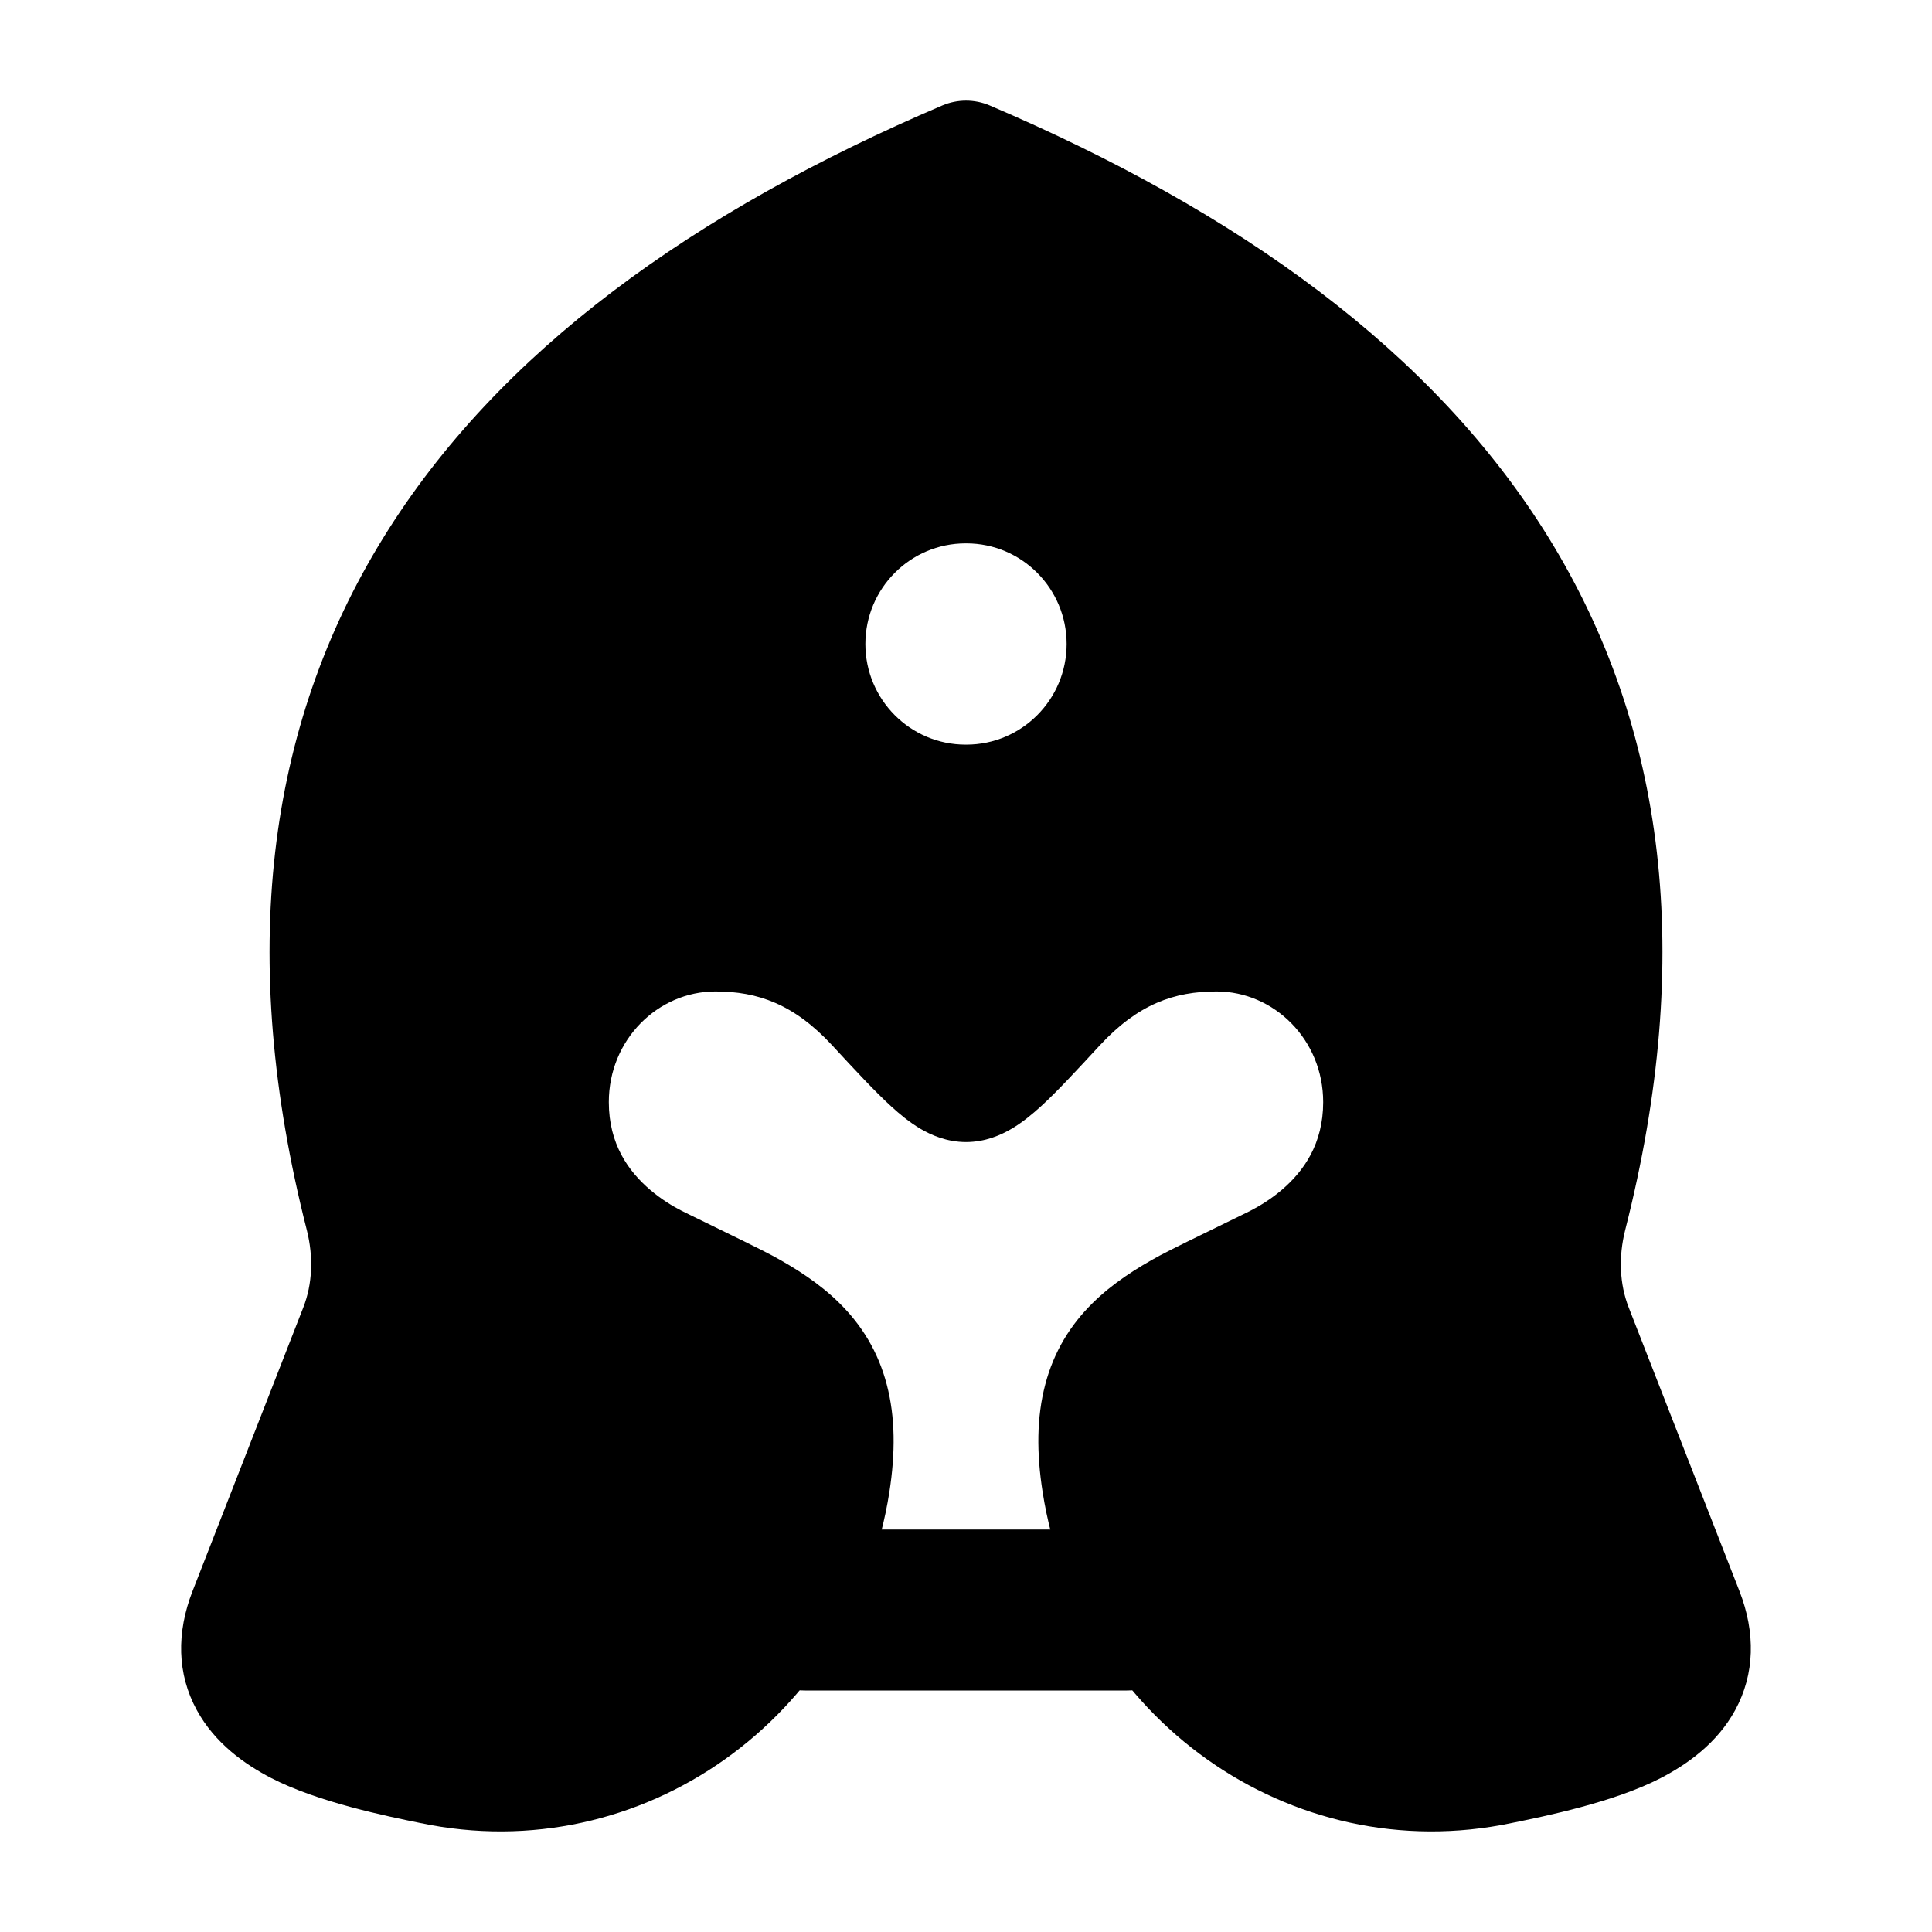 <svg width="24" height="24" viewBox="0 0 24 24" xmlns="http://www.w3.org/2000/svg">
    <path fill-rule="evenodd" clip-rule="evenodd" d="M9 20C9 19.448 9.448 19 10 19H14C14.552 19 15 19.448 15 20C15 20.552 14.552 21 14 21H10C9.448 21 9 20.552 9 20Z"/>
    <path fill-rule="evenodd" clip-rule="evenodd" d="M12.295 1.31C12.107 1.23 11.894 1.23 11.706 1.31C8.627 2.624 6.194 4.358 4.76 6.683C3.312 9.031 2.946 11.88 3.811 15.279C3.896 15.614 3.881 15.952 3.768 16.241L2.392 19.765C2.191 20.281 2.199 20.794 2.445 21.244C2.67 21.657 3.043 21.919 3.372 22.089C3.951 22.388 4.808 22.562 5.22 22.646C7.972 23.225 10.61 21.334 11.048 18.536C11.124 18.047 11.122 17.603 11.016 17.201C10.908 16.787 10.701 16.459 10.434 16.194C10.179 15.94 9.878 15.752 9.595 15.598C9.476 15.533 9.062 15.331 8.76 15.184C8.633 15.122 8.525 15.07 8.468 15.041C8.36 14.986 8.218 14.901 8.078 14.782C7.805 14.549 7.563 14.21 7.563 13.691C7.563 12.914 8.173 12.316 8.888 12.316C9.413 12.316 9.864 12.474 10.338 12.986C10.622 13.293 10.868 13.559 11.072 13.745C11.177 13.841 11.299 13.942 11.432 14.021C11.565 14.099 11.76 14.187 12 14.187C12.241 14.187 12.436 14.099 12.568 14.021C12.702 13.942 12.823 13.841 12.929 13.745C13.133 13.559 13.378 13.293 13.662 12.986C14.137 12.473 14.587 12.316 15.112 12.316C15.826 12.316 16.437 12.914 16.437 13.691C16.437 14.21 16.195 14.549 15.922 14.782C15.782 14.901 15.639 14.986 15.532 15.041C15.475 15.07 15.367 15.122 15.24 15.184C14.938 15.331 14.524 15.533 14.405 15.598C14.122 15.752 13.821 15.94 13.566 16.194C13.299 16.459 13.092 16.787 12.984 17.201C12.878 17.603 12.875 18.047 12.952 18.536C13.389 21.334 16.028 23.225 18.779 22.646C19.192 22.562 20.049 22.388 20.628 22.089C20.957 21.919 21.33 21.657 21.555 21.244C21.8 20.794 21.809 20.281 21.608 19.765L20.232 16.241C20.119 15.952 20.104 15.614 20.189 15.279C21.054 11.88 20.688 9.031 19.24 6.683C17.806 4.358 15.373 2.624 12.295 1.31ZM11.995 6.75C11.308 6.75 10.75 7.31 10.75 8C10.75 8.69 11.308 9.25 11.995 9.25H12.005C12.692 9.25 13.25 8.69 13.25 8C13.25 7.31 12.692 6.75 12.005 6.75H11.995Z"/>
</svg>
